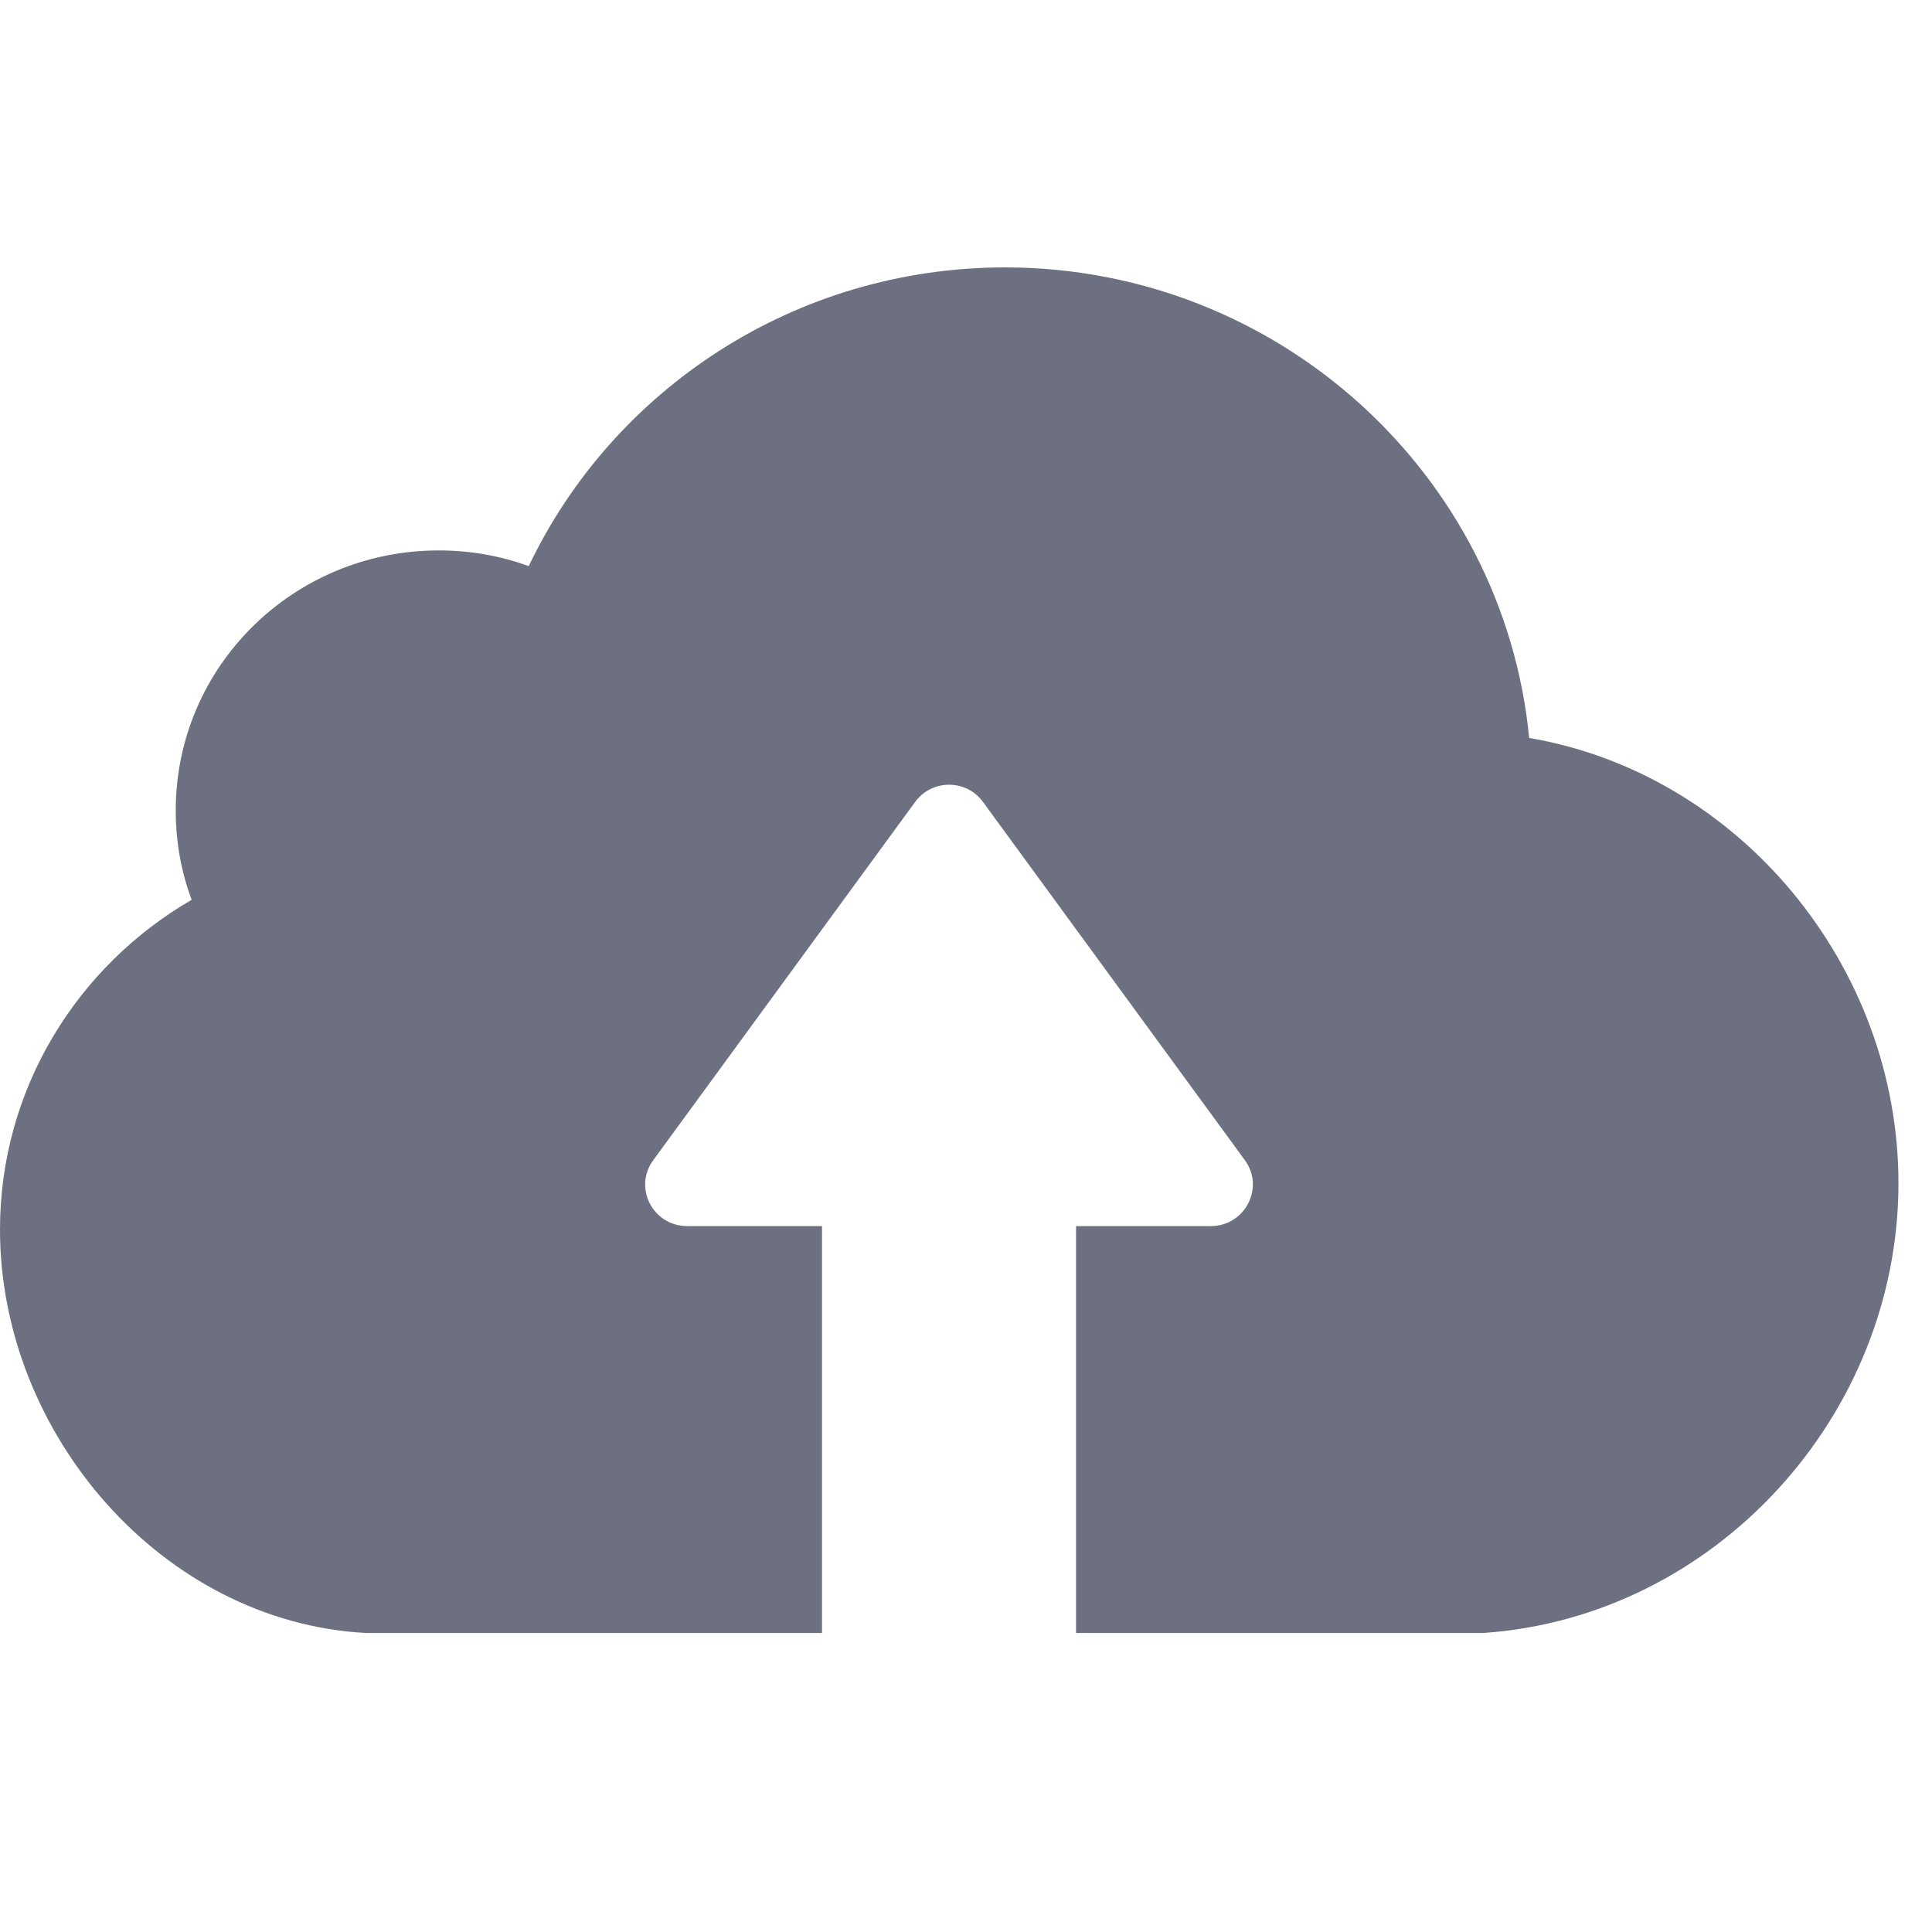 <svg width="30" height="30" viewBox="0 0 30 30" fill="none" xmlns="http://www.w3.org/2000/svg">
<g clip-path="url(#clip0_33_1729)">
<path d="M23.034 25.357H18.27H16.986H16.709V19.039H18.8C19.33 19.039 19.643 18.444 19.33 18.015L15.264 12.453C15.005 12.096 14.469 12.096 14.21 12.453L10.144 18.015C9.83 18.444 10.138 19.039 10.674 19.039H12.764V25.357H12.487H11.204H5.68C2.518 25.185 0 22.261 0 19.093C0 16.908 1.199 15.002 2.976 13.972C2.813 13.537 2.729 13.073 2.729 12.584C2.729 10.351 4.554 8.547 6.813 8.547C7.301 8.547 7.77 8.63 8.21 8.791C9.517 6.052 12.336 4.152 15.613 4.152C19.854 4.158 23.347 7.368 23.745 11.459C27.004 12.013 29.479 14.996 29.479 18.372C29.479 21.981 26.636 25.107 23.034 25.357Z" fill="#6D7080"/>
</g>
<defs>
<clipPath id="clip0_33_1729">
<rect width="29.479" height="29.143" fill="white" transform="translate(0 0.184)"/>
</clipPath>
</defs>
</svg>
